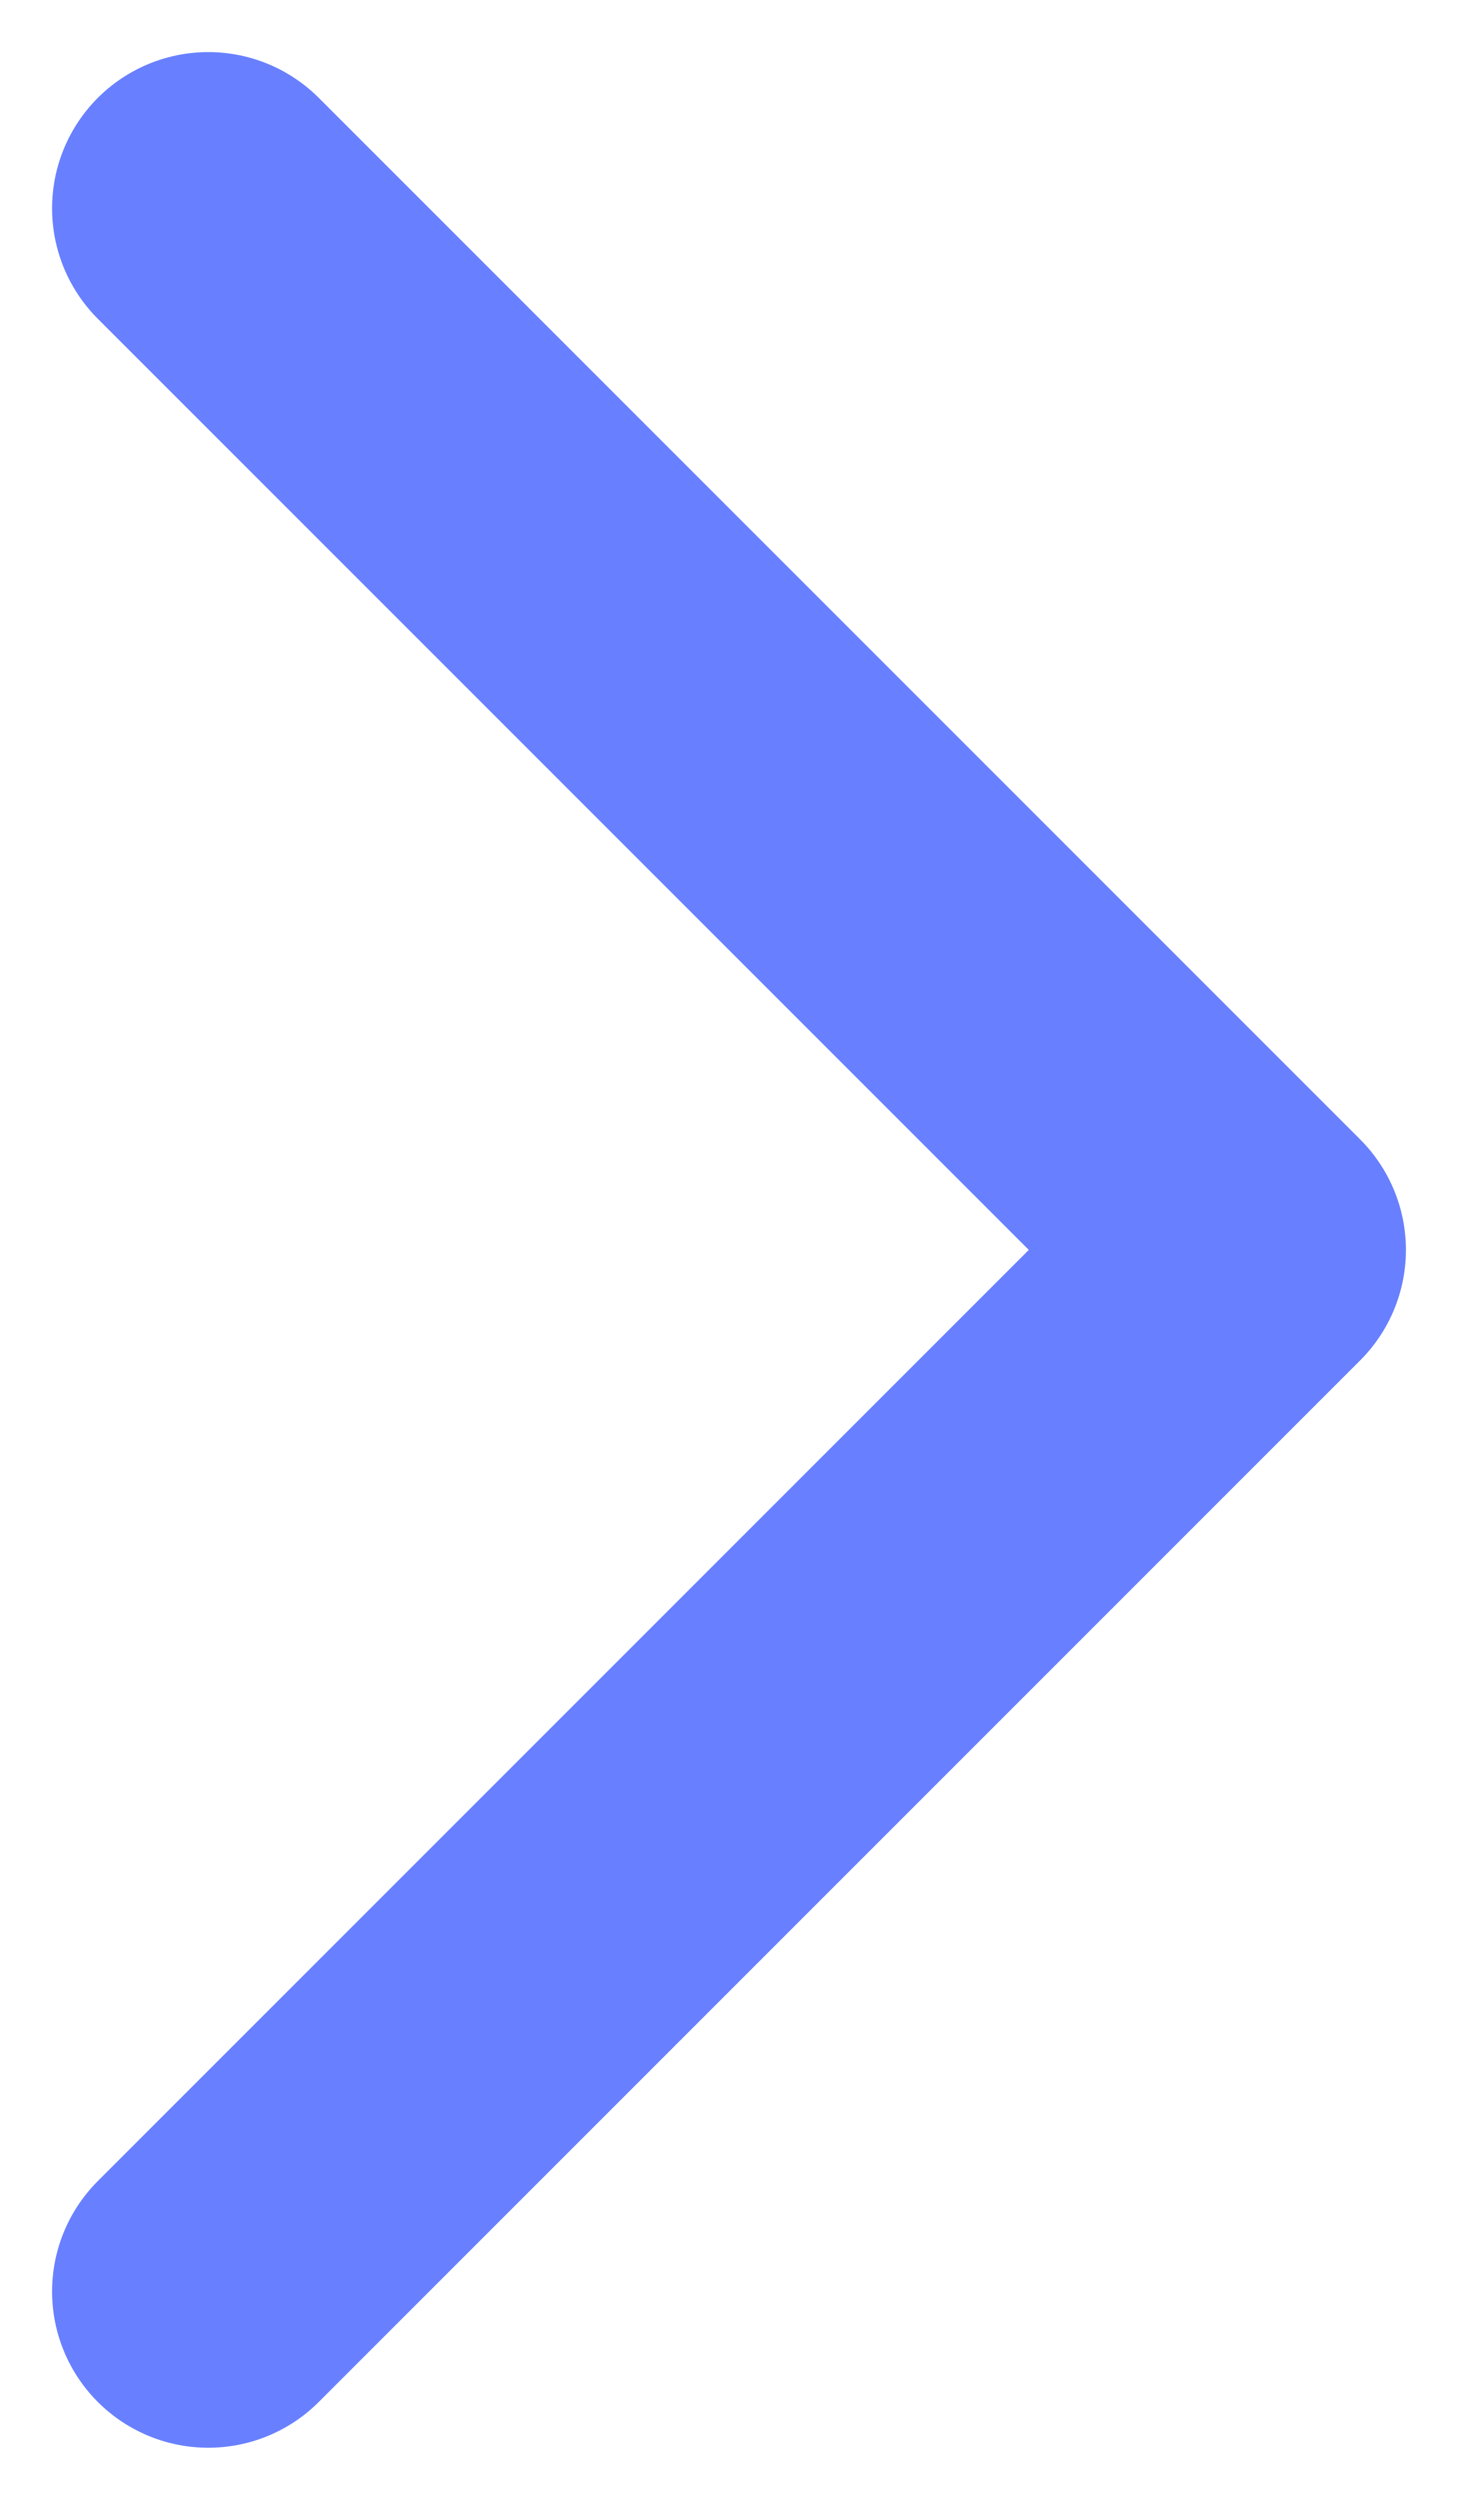 <svg width="7" height="12" viewBox="0 0 7 12" fill="none" xmlns="http://www.w3.org/2000/svg">
<path d="M1 11L6 6L1 1" stroke="#6880FF" stroke-width="1.5" stroke-linecap="round" stroke-linejoin="round"/>
</svg>
